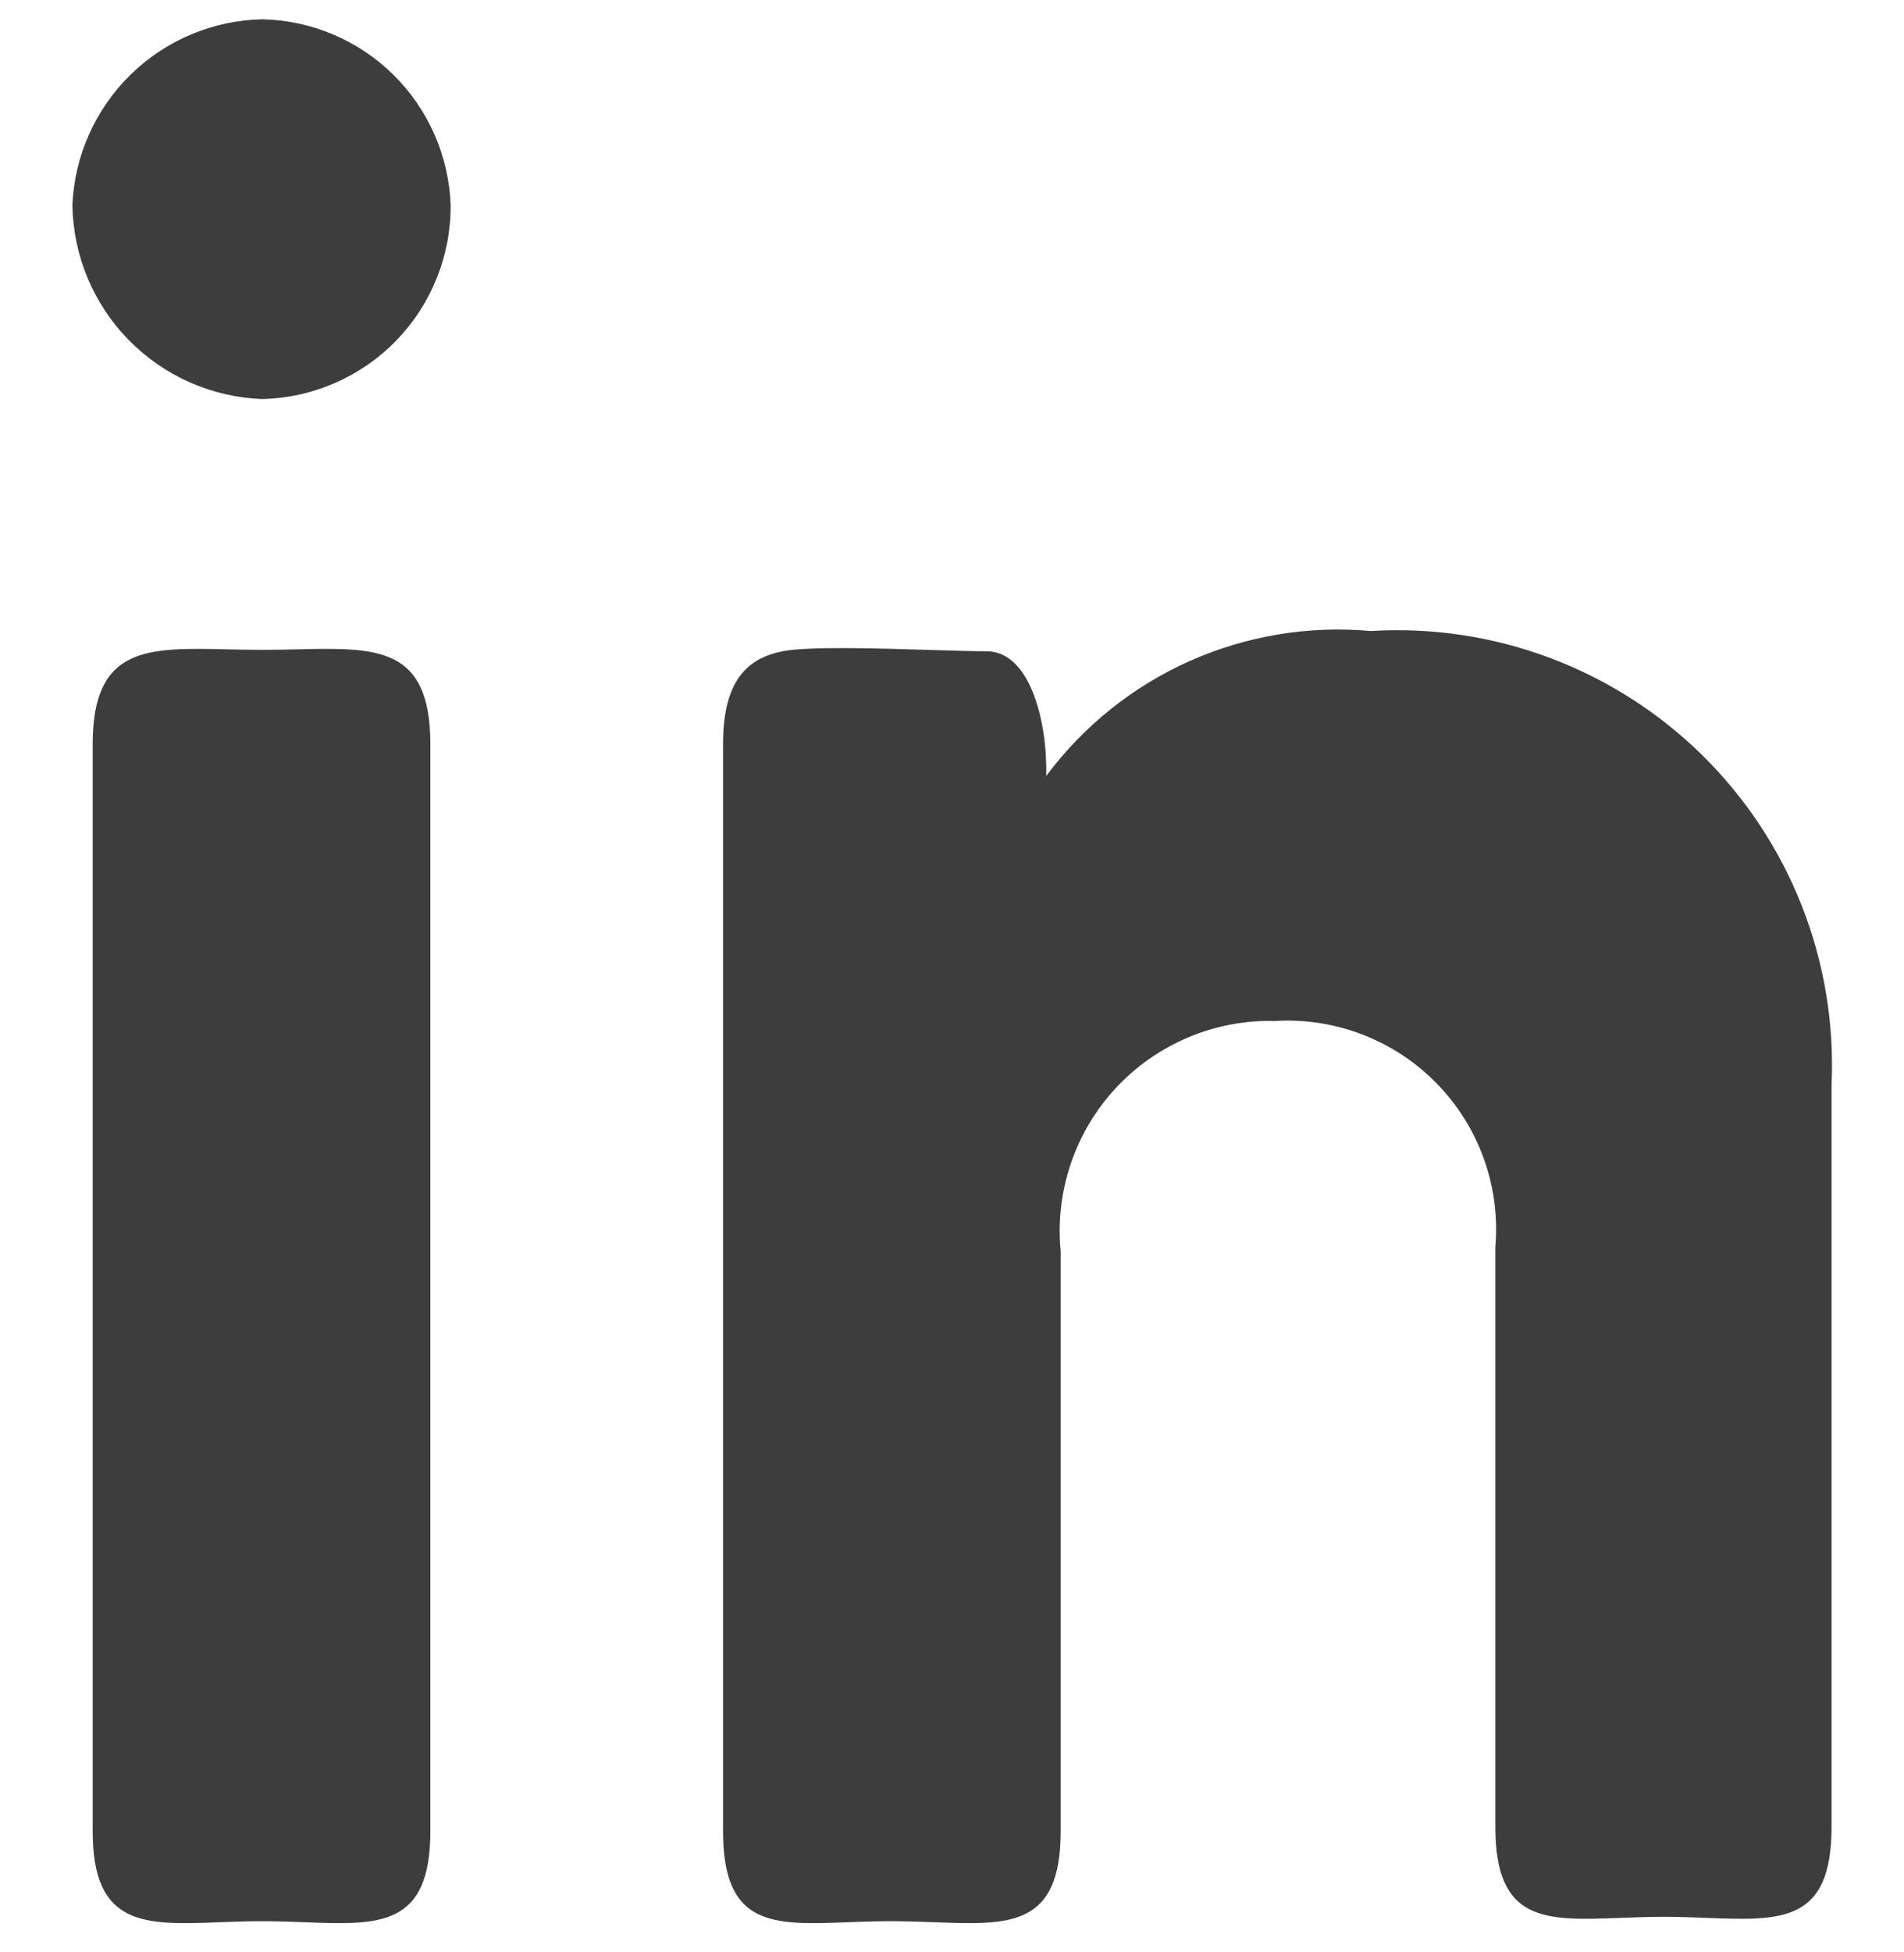 <svg width="40" height="41" viewBox="0 0 40 41" fill="none" xmlns="http://www.w3.org/2000/svg">
<g clip-path="url(#clip0_48_238)">
<path fill-rule="evenodd" clip-rule="evenodd" d="M8.324 7.152C9.064 6.389 9.475 5.365 9.467 4.301C9.428 3.27 8.997 2.292 8.261 1.567C7.526 0.843 6.541 0.427 5.509 0.405C4.474 0.427 3.486 0.842 2.746 1.565C2.005 2.289 1.567 3.267 1.521 4.301C1.536 5.363 1.958 6.378 2.701 7.137C3.443 7.896 4.448 8.341 5.509 8.38C6.572 8.356 7.583 7.915 8.324 7.152ZM4.768 13.636C3.092 13.598 1.947 13.572 1.947 15.626V38.457C1.947 40.468 3.039 40.427 4.613 40.367C4.897 40.356 5.197 40.345 5.509 40.345C5.822 40.345 6.122 40.356 6.406 40.367C7.971 40.427 9.041 40.468 9.041 38.457V15.626C9.041 13.572 7.919 13.598 6.25 13.636C6.014 13.641 5.766 13.647 5.509 13.647C5.253 13.647 5.005 13.641 4.768 13.636ZM16.438 13.677C15.677 13.83 15.19 14.317 15.19 15.626V38.457C15.19 40.467 16.236 40.427 17.812 40.367C18.099 40.356 18.403 40.345 18.721 40.345C19.039 40.345 19.343 40.356 19.631 40.367C21.214 40.427 22.283 40.467 22.283 38.457V26.28C22.222 25.658 22.295 25.03 22.495 24.438C22.695 23.846 23.019 23.303 23.445 22.845C23.871 22.388 24.39 22.026 24.966 21.784C25.542 21.541 26.163 21.424 26.788 21.44C27.416 21.403 28.045 21.501 28.631 21.729C29.218 21.956 29.749 22.306 30.187 22.757C30.627 23.207 30.963 23.747 31.175 24.339C31.387 24.932 31.469 25.562 31.415 26.189V38.366C31.415 40.375 32.462 40.336 34.038 40.276C34.324 40.265 34.628 40.253 34.947 40.253C35.265 40.253 35.569 40.265 35.856 40.276C37.432 40.336 38.478 40.375 38.478 38.366V22.78C38.536 21.5 38.324 20.222 37.856 19.03C37.388 17.837 36.674 16.757 35.761 15.858C34.848 14.96 33.756 14.263 32.557 13.814C31.357 13.365 30.076 13.173 28.797 13.251C27.495 13.133 26.185 13.351 24.991 13.883C23.797 14.416 22.76 15.247 21.979 16.296C22.009 15.169 21.644 13.677 20.73 13.677C20.468 13.677 20.066 13.665 19.608 13.651C18.468 13.615 16.981 13.569 16.438 13.677Z" fill="#3D3D3D"/>
</g>
<defs>
<clipPath id="clip0_48_238">
<rect width="40" height="40" fill="white" transform="translate(0 0.405)"/>
</clipPath>
</defs>
</svg>
